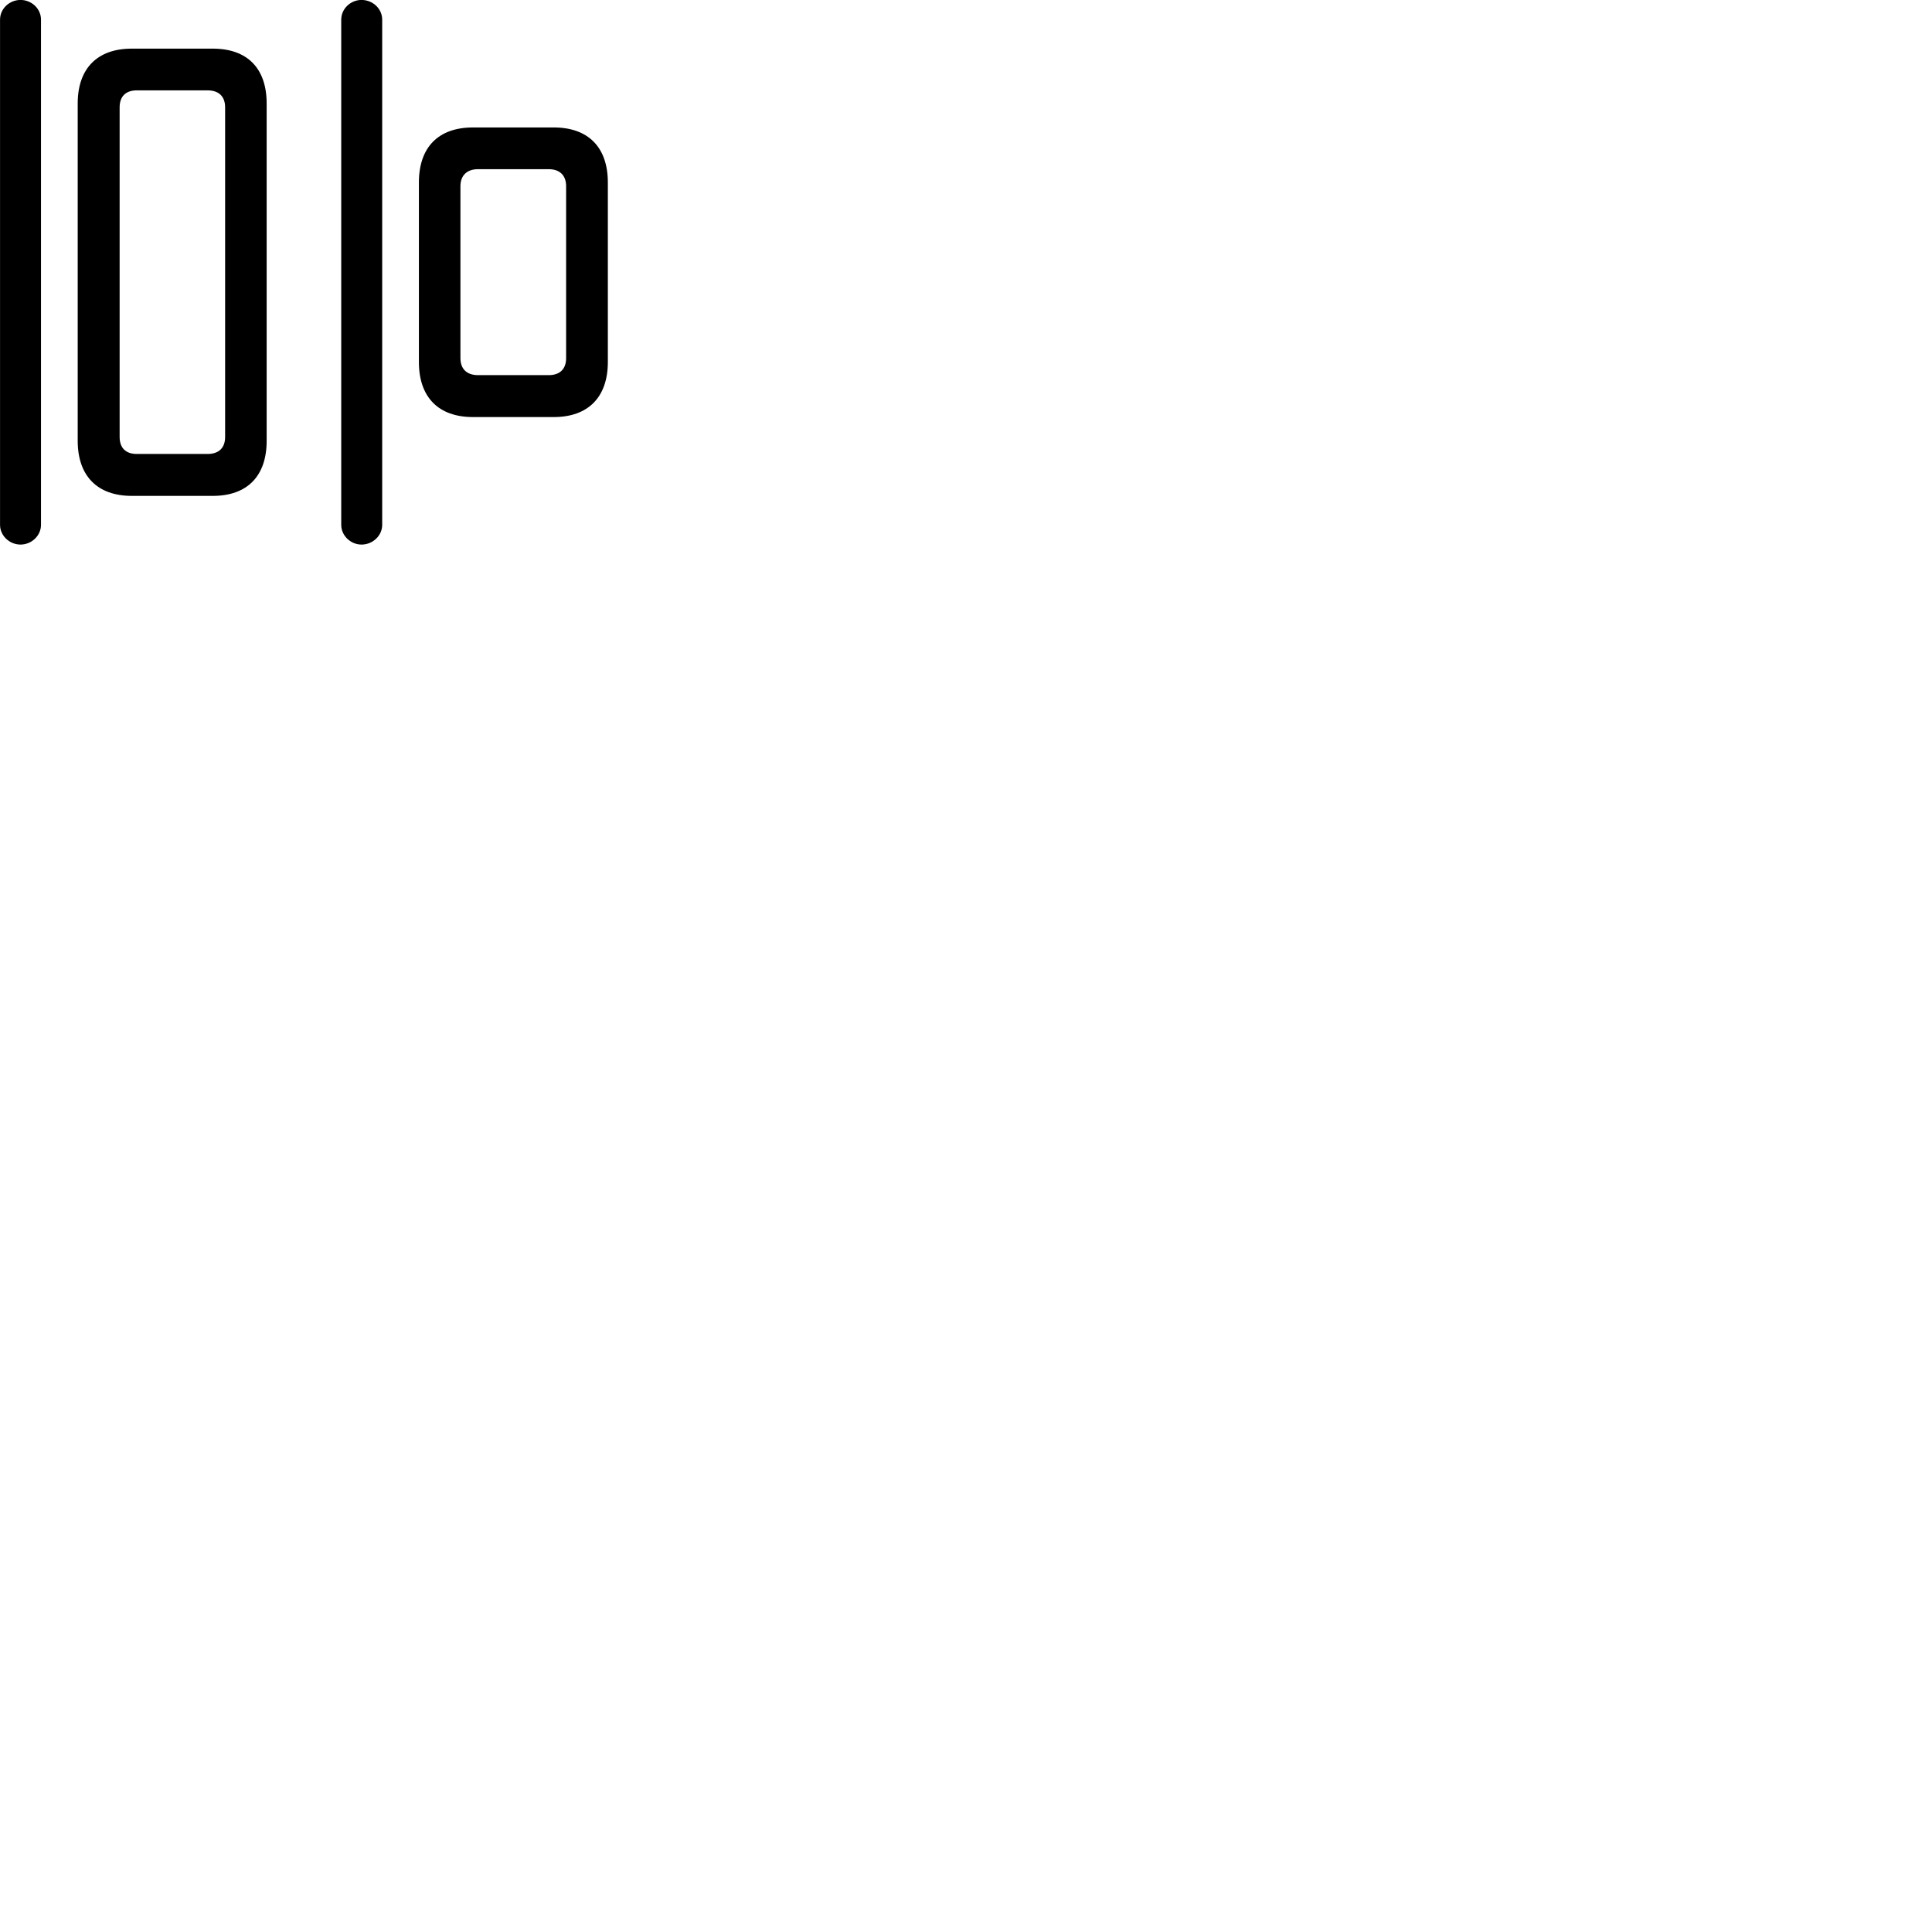 
        <svg xmlns="http://www.w3.org/2000/svg" viewBox="0 0 100 100">
            <path d="M1.062 28.187C1.632 28.187 2.122 27.727 2.122 27.167V1.017C2.122 0.447 1.632 -0.003 1.062 -0.003C0.492 -0.003 0.002 0.447 0.002 1.017V27.167C0.002 27.727 0.492 28.187 1.062 28.187ZM18.712 28.187C19.292 28.187 19.782 27.727 19.782 27.167V1.017C19.782 0.447 19.292 -0.003 18.712 -0.003C18.152 -0.003 17.662 0.447 17.662 1.017V27.167C17.662 27.727 18.152 28.187 18.712 28.187ZM6.822 25.667H11.012C12.802 25.667 13.802 24.637 13.802 22.817V5.357C13.802 3.537 12.802 2.517 11.012 2.517H6.822C5.042 2.517 4.022 3.537 4.022 5.357V22.817C4.022 24.637 5.042 25.667 6.822 25.667ZM7.082 23.497C6.502 23.497 6.192 23.177 6.192 22.617V5.557C6.192 4.997 6.502 4.677 7.082 4.677H10.742C11.332 4.677 11.652 4.997 11.652 5.557V22.617C11.652 23.177 11.332 23.497 10.742 23.497ZM24.482 21.587H28.662C30.442 21.587 31.462 20.557 31.462 18.737V9.447C31.462 7.617 30.442 6.597 28.662 6.597H24.482C22.692 6.597 21.682 7.617 21.682 9.447V18.737C21.682 20.557 22.692 21.587 24.482 21.587ZM24.742 19.417C24.162 19.417 23.832 19.097 23.832 18.537V9.637C23.832 9.087 24.162 8.757 24.742 8.757H28.402C28.982 8.757 29.302 9.087 29.302 9.637V18.537C29.302 19.097 28.982 19.417 28.402 19.417Z" />
        </svg>
    
